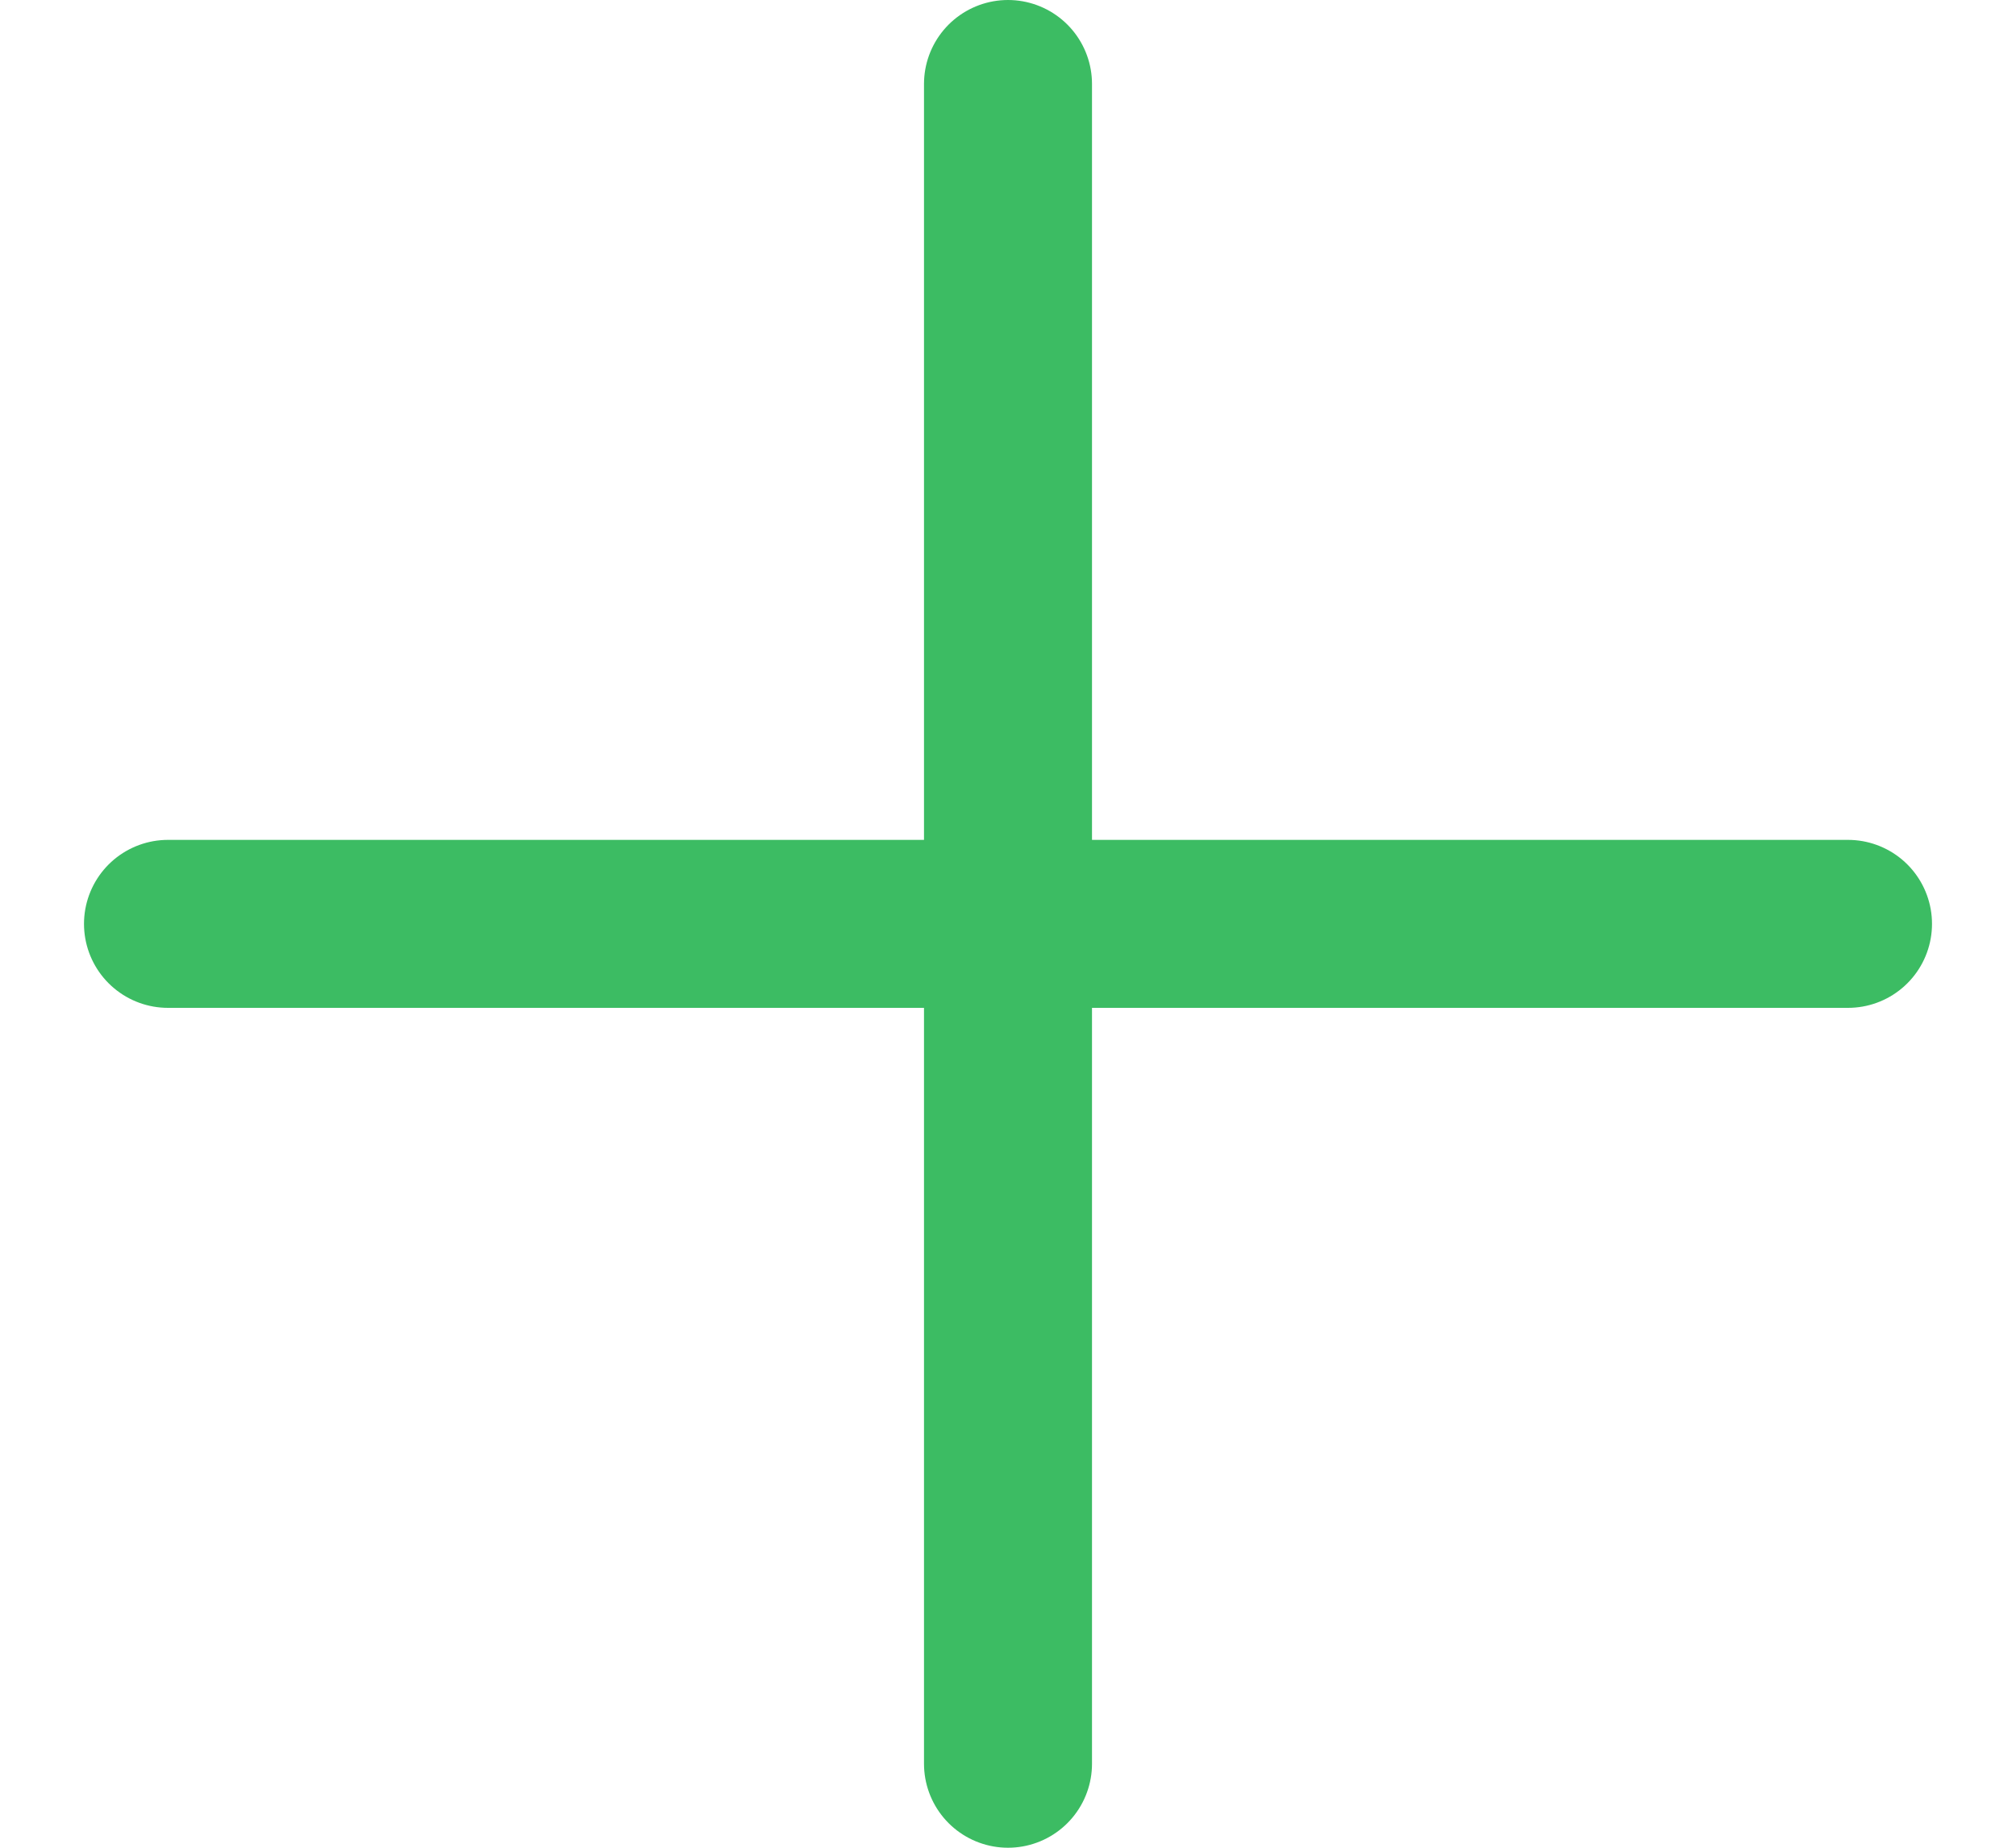 <?xml version="1.0" encoding="UTF-8"?>
<svg width="12px" height="11px" viewBox="0 0 12 11" version="1.1" xmlns="http://www.w3.org/2000/svg" xmlns:xlink="http://www.w3.org/1999/xlink">
    <!-- Generator: Sketch 52.4 (67378) - http://www.bohemiancoding.com/sketch -->
    <title>增加标签</title>
    <desc>Created with Sketch.</desc>
    <g id="Page-1" stroke="none" stroke-width="1" fill="none" fill-rule="evenodd" stroke-linecap="round" stroke-linejoin="round">
        <g id="首页-新增收货地址" transform="translate(-338, -242)" fill-rule="nonzero" stroke="#3CBC63">
            <g id="出行日期-copy-2" transform="translate(16, 223)">
                <g id="增加标签" transform="translate(323, 19)">
                    <path d="M0,5.5 L10,5.5" id="Line-2"></path>
                    <path d="M9.02056208e-15,5.5 L10,5.5" id="Line-2-Copy" transform="translate(5, 5.5) rotate(-90) translate(-5, -5.5) "></path>
                </g>
            </g>
        </g>
    </g>
</svg>